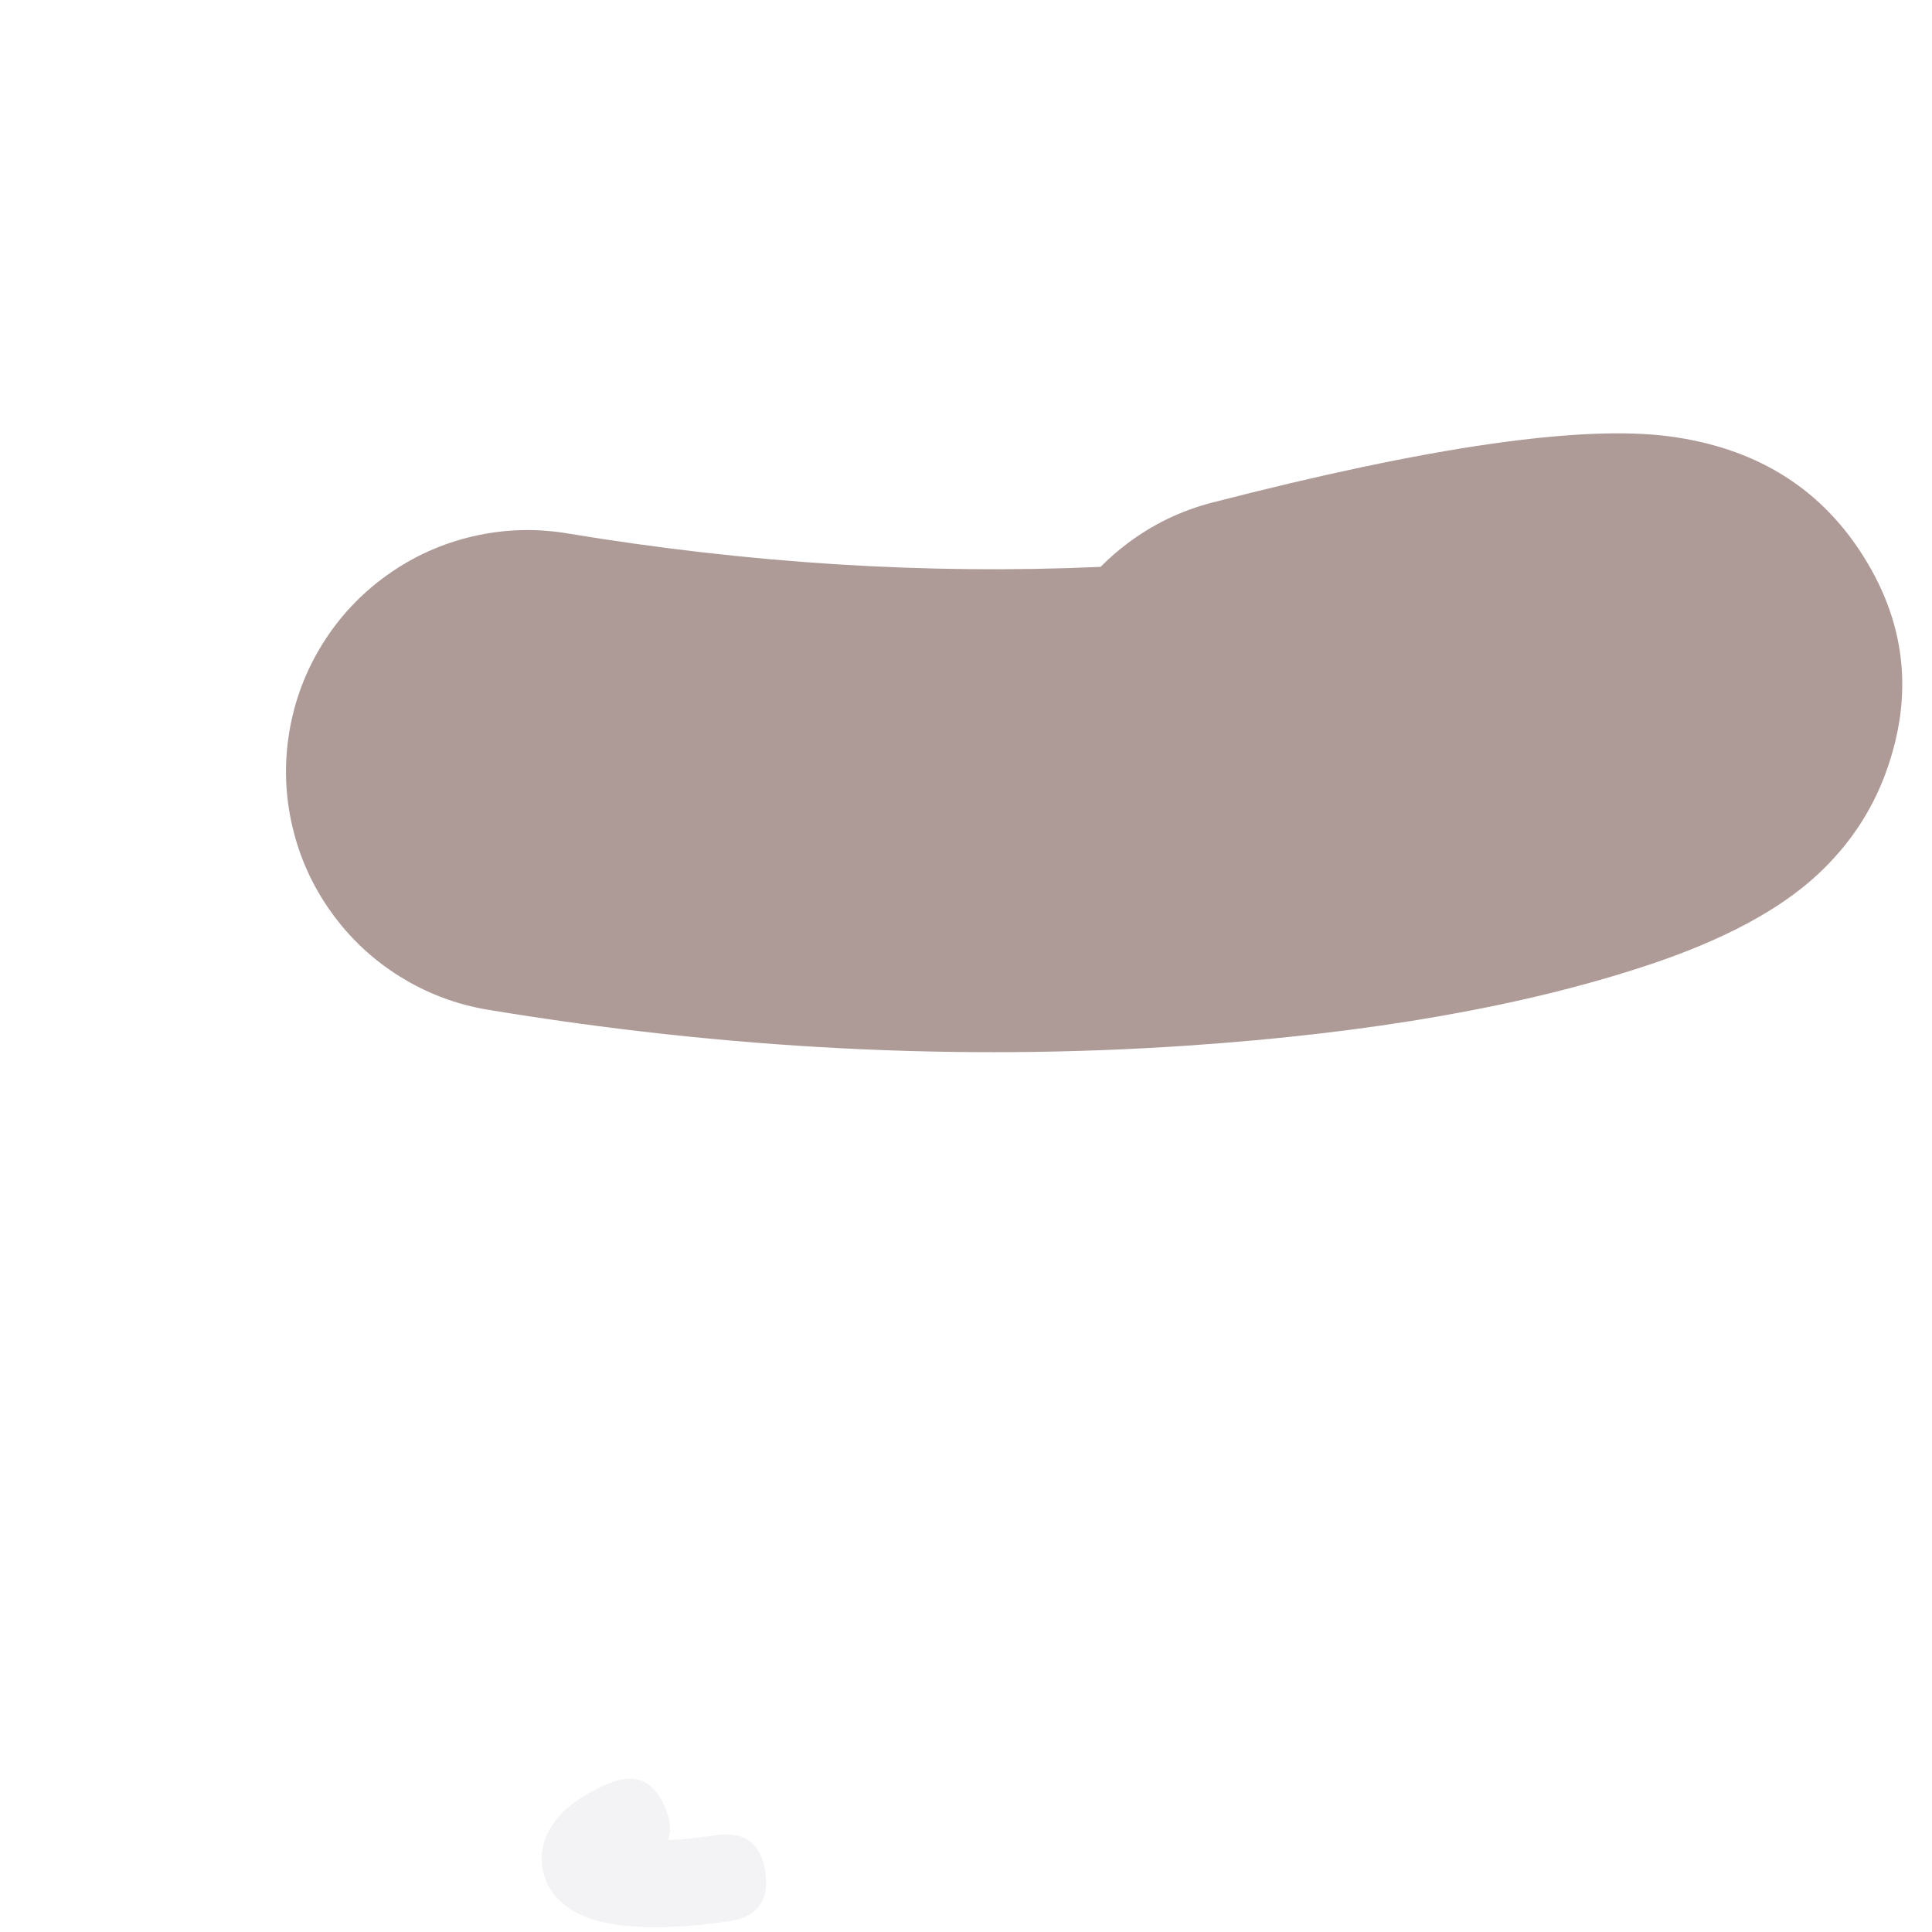<svg xmlns="http://www.w3.org/2000/svg" width="384" height="384" viewBox="0 0 384 384">
  <defs/>
  <path fill="rgb(67.843%, 68.627%, 75.294%)" opacity="0.151" d="M132.775,365.731 Q137.005,365.544 142.307,364.77 Q150.861,363.522 152.109,372.076 Q153.357,380.63 144.803,381.879 Q120.562,385.415 112.123,378.533 Q108.27,375.392 107.744,370.75 Q107.252,366.407 109.939,362.507 Q113.145,357.854 120.769,354.563 Q128.706,351.137 132.132,359.074 Q133.8,362.937 132.775,365.731 Z"/>
  <path fill="rgb(32.157%, 14.902%, 12.549%)" opacity="0.461" d="M112.683,106.005 Q166.932,114.987 218.748,112.67 Q221.217,110.168 224.077,108.016 Q231.704,102.275 240.947,99.89 Q305.669,83.191 332.007,86.762 Q356.887,90.136 369.653,109.466 Q383.411,130.298 374.738,153.788 Q370.534,165.174 361.335,173.755 Q349.977,184.35 327.76,191.754 Q290.638,204.125 236.013,207.827 Q167.93,212.442 97.004,200.698 Q87.586,199.139 79.482,194.094 Q71.378,189.05 65.821,181.288 Q60.264,173.525 58.101,164.228 Q55.938,154.93 57.497,145.512 Q59.056,136.094 64.101,127.99 Q69.146,119.886 76.908,114.329 Q84.67,108.772 93.968,106.609 Q103.265,104.445 112.683,106.005 Z"/>
</svg>

